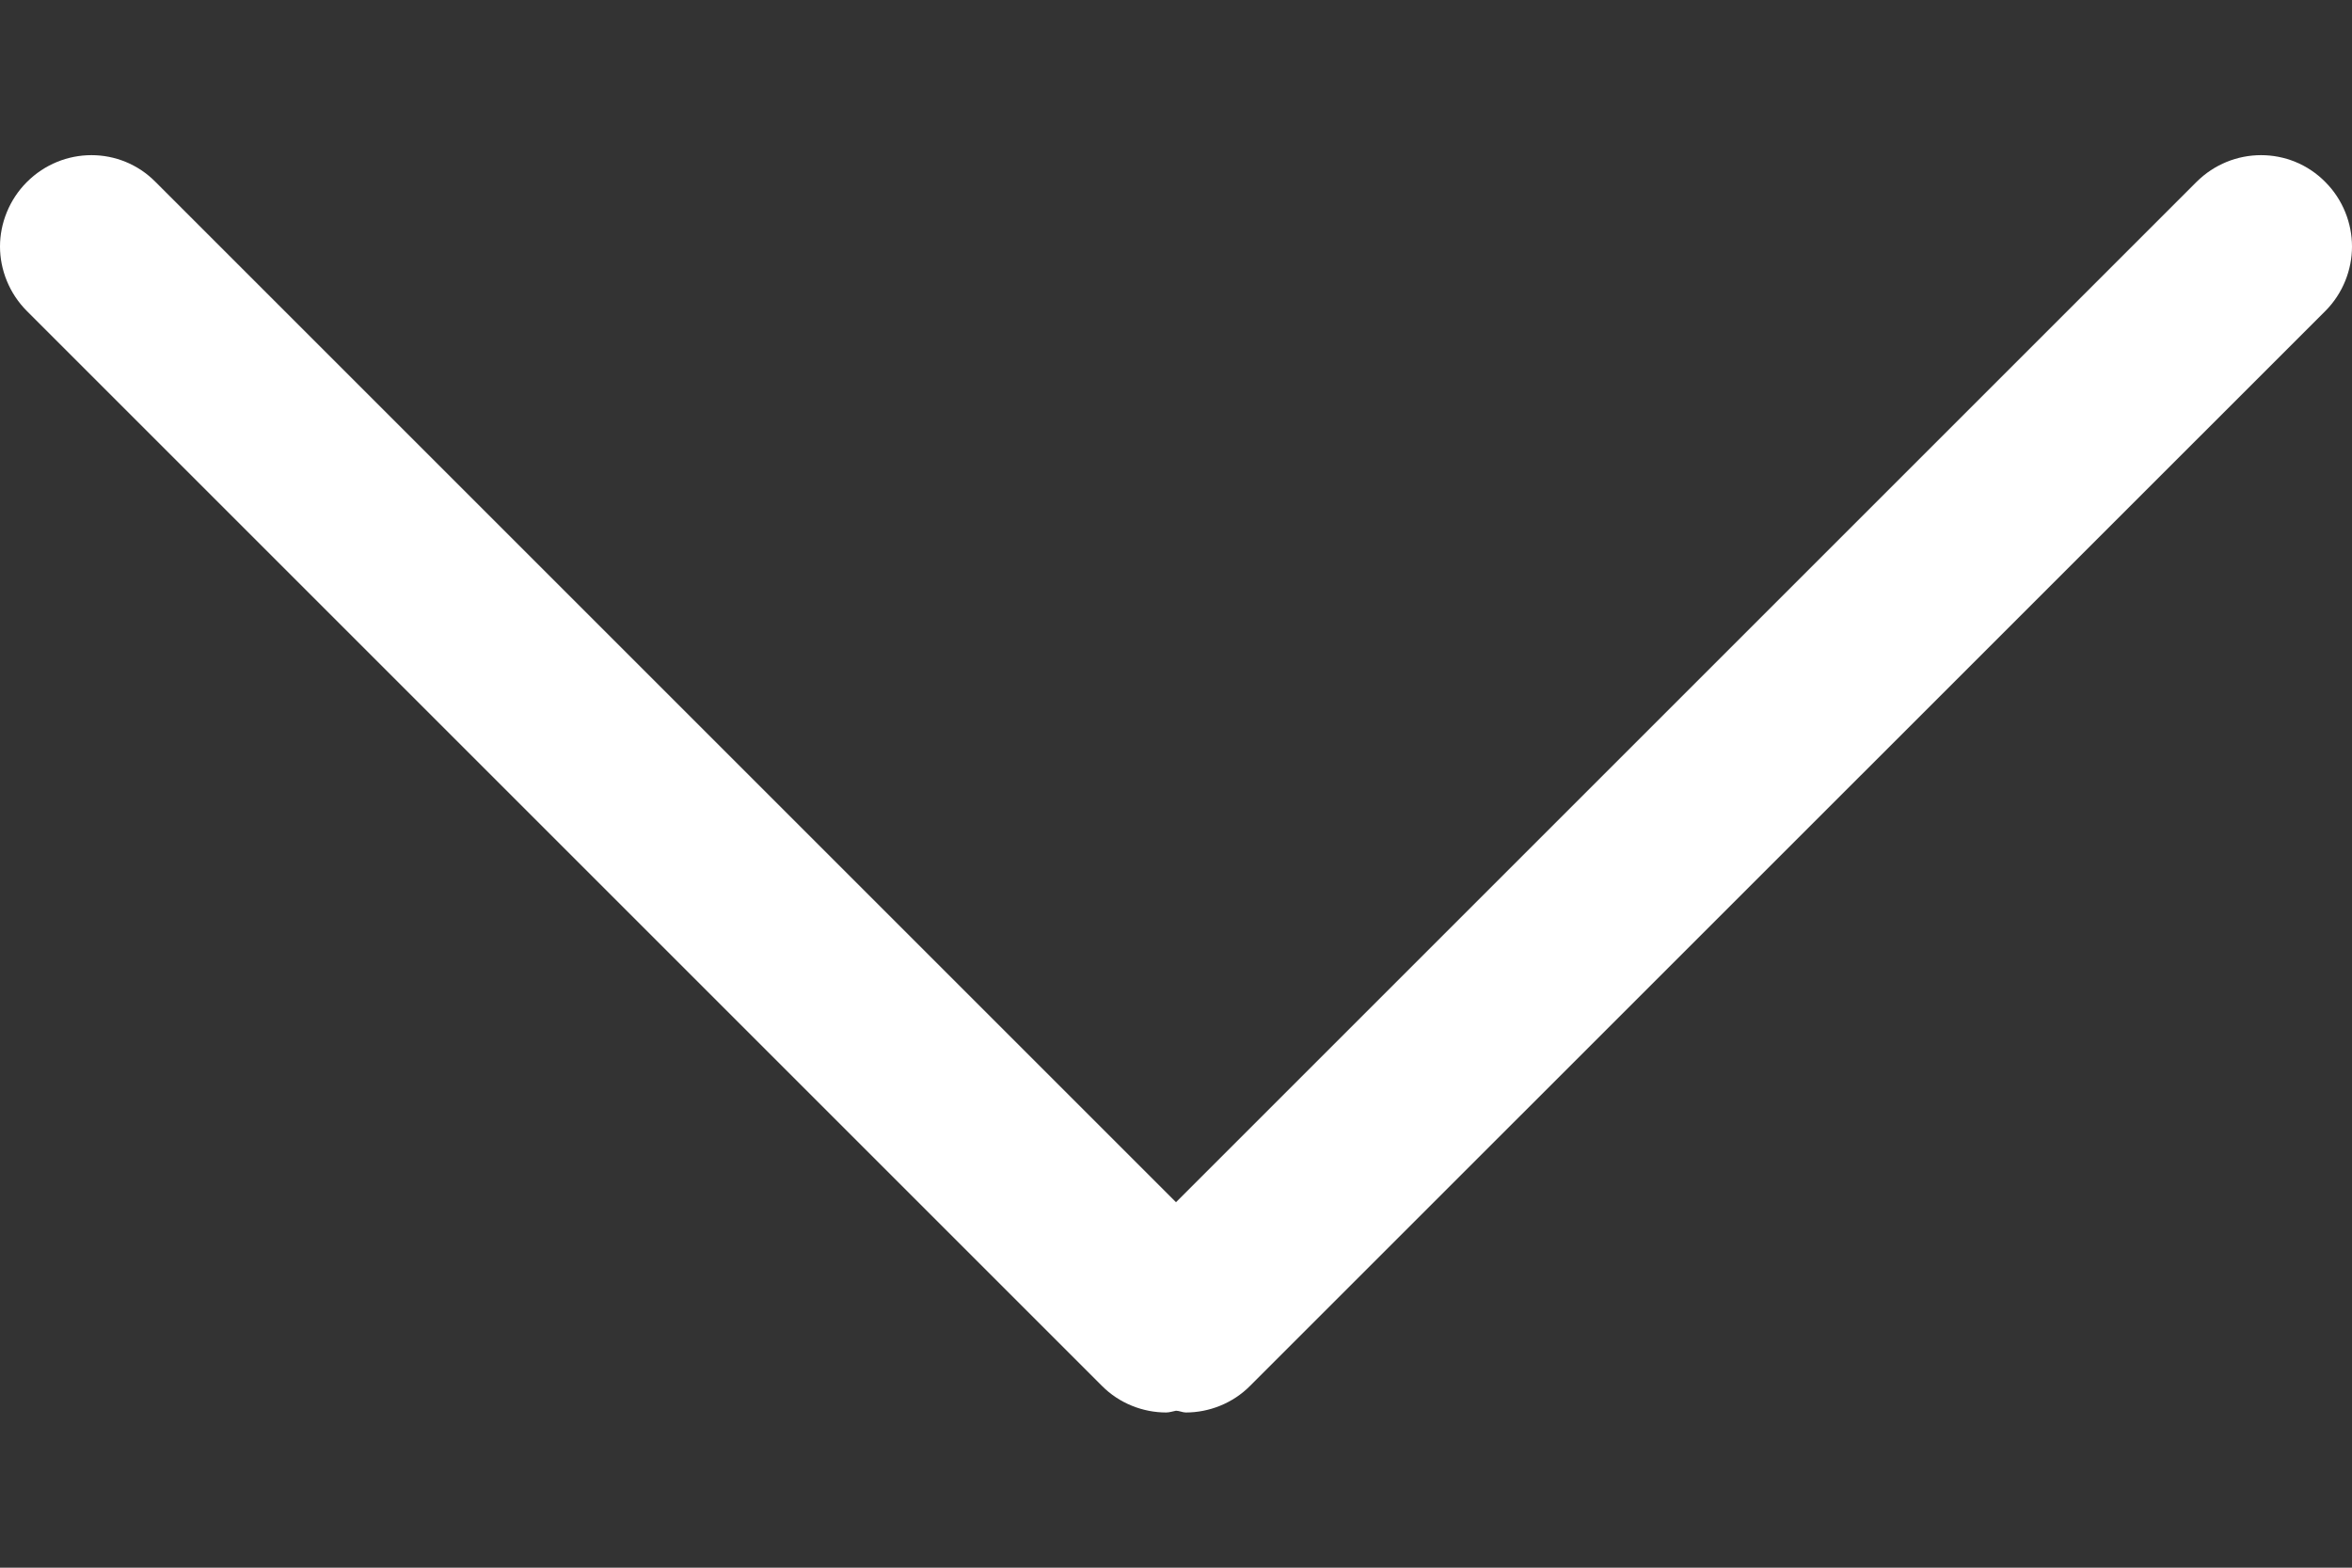 <svg width="12" height="8" viewBox="0 0 12 8" fill="none" xmlns="http://www.w3.org/2000/svg">
<rect x="0" y="0" width="12" height="8" fill="#333333" stroke="none"/>
<path d="M0.137 0.929C0.32 0.746 0.614 0.746 0.794 0.929L6 6.135L11.206 0.929C11.389 0.746 11.684 0.746 11.864 0.929C11.954 1.019 12 1.14 12 1.258C12 1.376 11.954 1.497 11.864 1.587L6.378 7.072C6.289 7.162 6.168 7.208 6.05 7.208C6.034 7.208 6.016 7.199 6 7.199C5.984 7.202 5.966 7.208 5.95 7.208C5.832 7.208 5.711 7.162 5.622 7.072L0.137 1.587C0.047 1.497 9.02617e-07 1.376 9.12924e-07 1.258C9.2323e-07 1.14 0.047 1.019 0.137 0.929Z" fill="white"/>
</svg>
